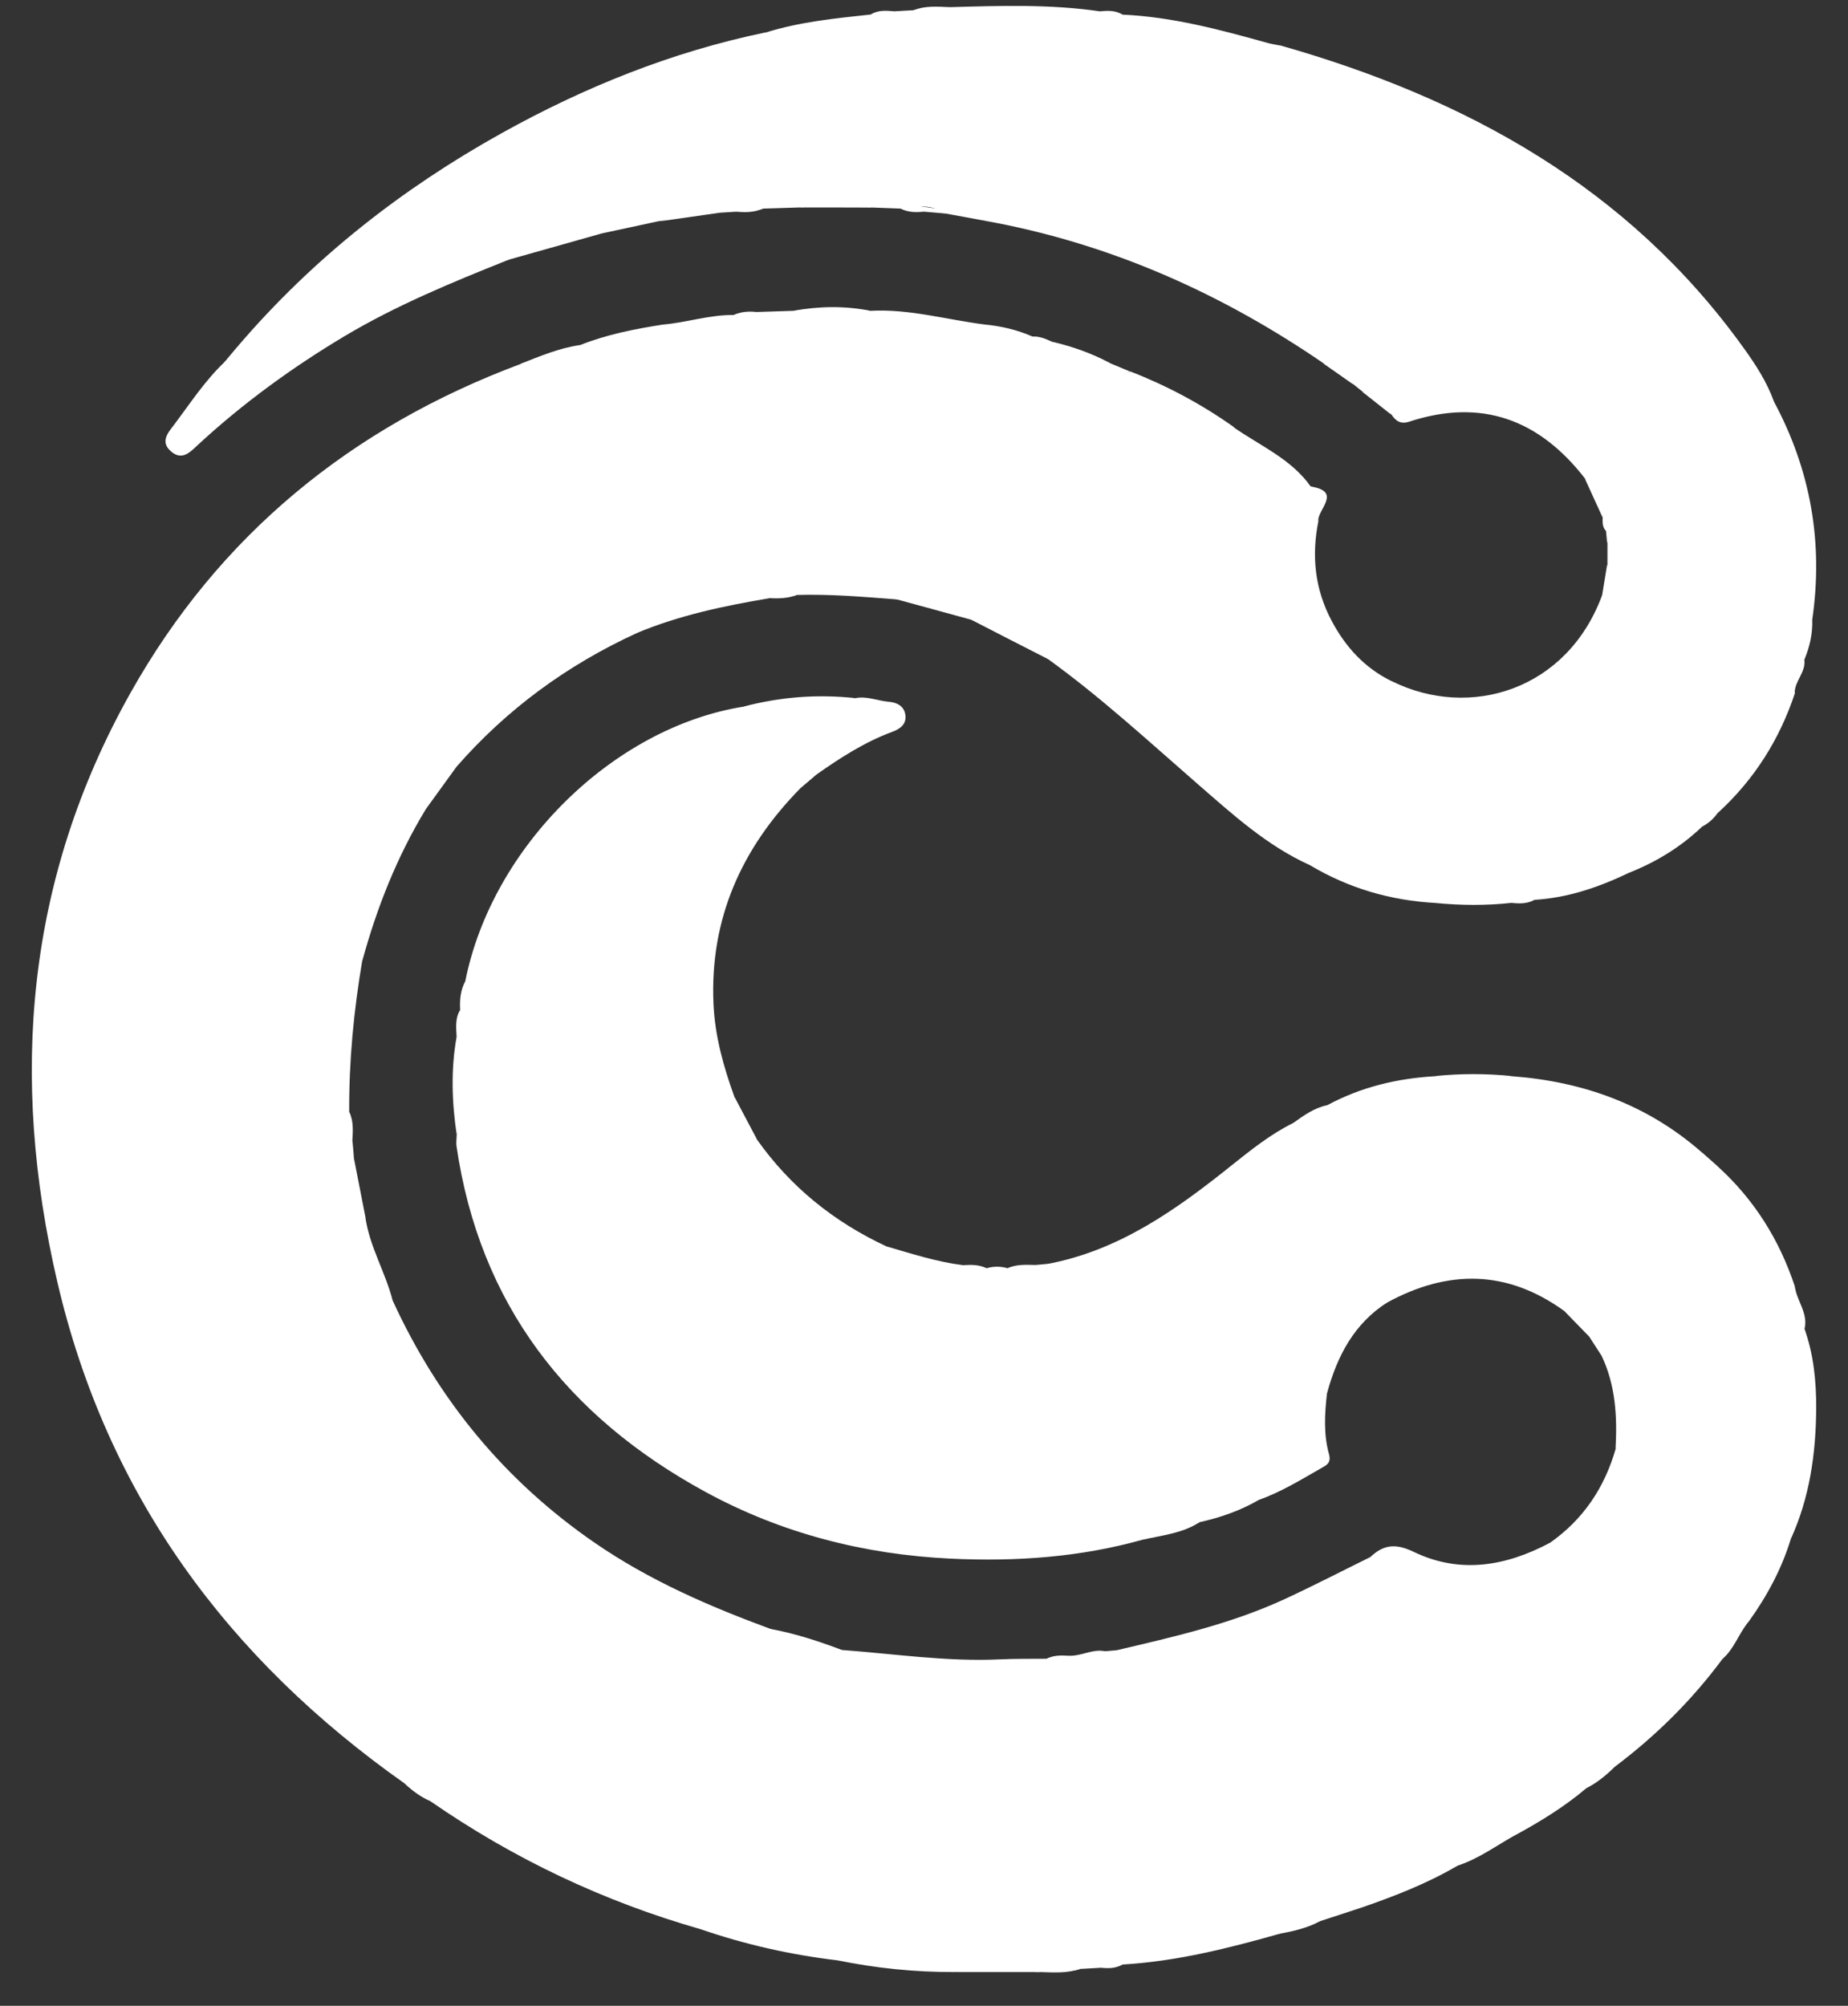 <svg width="47" height="51" viewBox="0 0 47 51" fill="none" xmlns="http://www.w3.org/2000/svg">
<rect x="0" y="0" width="47" height="51" fill="#333333" stroke="none"/>
<path d="M43.286 21.021C42.739 21.544 42.105 21.927 41.404 22.202C41.036 22.114 40.791 22.425 40.468 22.499C39.86 22.637 39.264 22.832 38.705 22.825C38.767 22.81 38.905 22.772 39.031 22.877C38.85 22.981 38.653 22.977 38.456 22.958C37.891 22.874 37.32 22.941 36.752 22.92C36.237 22.844 35.717 22.787 35.211 22.658C34.902 22.58 34.614 22.52 34.393 22.216C34.139 21.865 33.678 22.114 33.327 22.003C32.222 21.508 31.343 20.701 30.445 19.921C29.203 18.84 27.993 17.724 26.656 16.759C26.1 16.244 25.444 15.923 24.708 15.759C24.076 15.586 23.446 15.415 22.814 15.241C21.98 14.944 21.12 15.013 20.263 15.075C20.049 15.089 19.83 15.099 19.619 15.134C18.562 15.258 17.531 15.486 16.538 15.871C16.405 15.923 16.253 15.94 16.191 16.099C14.426 16.909 12.891 18.03 11.61 19.496C11.24 19.774 10.936 20.102 10.831 20.572C10.099 21.777 9.586 23.072 9.216 24.426C8.997 24.751 9.035 25.136 8.971 25.497C8.731 26.858 8.826 28.227 8.912 29.593C8.966 29.574 8.947 29.495 9.007 29.479C9.102 29.968 9.199 30.458 9.294 30.947C9.111 31.529 9.534 31.964 9.684 32.463C9.745 32.665 9.738 32.952 9.993 33.081C11.147 35.594 12.841 37.654 15.126 39.227C16.509 40.179 18.032 40.842 19.598 41.417C20.172 41.733 20.804 41.859 21.443 41.963L21.434 41.956C23.365 42.374 25.314 42.393 27.269 42.168C27.516 42.139 27.777 42.189 28.01 42.068C28.143 42.016 28.285 42.042 28.421 42.02C28.471 42.013 28.385 41.989 28.392 41.961C29.849 41.619 31.31 41.289 32.676 40.657C33.412 40.317 34.132 39.944 34.861 39.585C35.37 39.288 35.826 39.55 36.311 39.69C37.406 40.006 38.468 39.958 39.418 39.229C40.266 38.635 40.808 37.827 41.091 36.837C41.136 36.775 41.155 36.703 41.176 36.632C41.19 36.307 41.217 35.984 41.157 35.66C41.112 35.23 41.086 34.793 40.734 34.473C40.632 34.316 40.53 34.157 40.428 34C40.34 33.648 40.133 33.413 39.772 33.325C38.323 32.282 36.826 32.278 35.287 33.114C34.286 33.558 33.873 34.394 33.75 35.421C33.69 35.941 33.659 36.466 33.8 36.972C33.864 37.207 33.728 37.257 33.593 37.335C33.08 37.628 32.574 37.939 32.013 38.138C31.944 38.11 31.84 38.079 31.804 38.105C31.362 38.431 30.797 38.471 30.333 38.744C29.906 38.82 29.504 38.994 29.077 39.072C29.005 39.084 29.091 39.053 29.024 39.081C29.012 39.086 29.072 39.11 29.086 39.141C27.48 39.595 25.838 39.709 24.183 39.63C21.978 39.526 19.871 38.986 17.934 37.929C14.43 36.019 12.197 33.164 11.61 29.139C11.598 29.051 11.613 28.959 11.615 28.868C11.732 28.403 11.558 27.942 11.594 27.474C11.617 27.17 11.629 26.863 11.658 26.559C11.677 26.017 11.841 25.49 11.834 24.946C12.515 21.527 15.599 18.491 18.918 17.966C19.358 18.08 19.759 17.843 20.192 17.826C20.709 17.807 21.234 17.855 21.75 17.752C22.044 17.691 22.32 17.819 22.605 17.843C22.828 17.862 23 17.962 23.028 18.187C23.054 18.418 22.89 18.536 22.686 18.61C21.988 18.869 21.37 19.268 20.766 19.693C20.56 19.727 20.412 19.829 20.358 20.04C18.863 21.561 18.051 23.357 18.146 25.521C18.182 26.345 18.402 27.127 18.68 27.894C18.738 28.322 18.882 28.704 19.248 28.968C20.101 30.177 21.213 31.071 22.55 31.693C23.004 32.047 23.572 32.142 24.099 32.218C24.936 32.337 25.793 32.38 26.639 32.211C26.71 32.197 26.63 32.232 26.689 32.199C26.722 32.18 26.646 32.168 26.642 32.137C28.468 31.793 29.92 30.755 31.329 29.626C31.823 29.232 32.319 28.835 32.892 28.552C33.213 28.469 33.517 28.351 33.752 28.103C34.61 27.64 35.531 27.419 36.498 27.364C37.149 27.424 37.803 27.426 38.453 27.364C40.269 27.5 41.901 28.087 43.283 29.301C43.357 29.491 43.445 29.667 43.692 29.662C44.614 30.5 45.253 31.52 45.645 32.7C45.554 33.102 45.842 33.416 45.894 33.784L45.889 33.774C46.122 35.128 46.224 36.485 45.866 37.834C45.752 38.264 45.554 38.675 45.545 39.131C45.312 39.894 44.939 40.585 44.474 41.232C44.072 41.426 43.996 41.849 43.801 42.189C43.027 43.232 42.114 44.135 41.076 44.916C40.703 44.938 40.544 45.237 40.335 45.475C39.791 45.935 39.188 46.306 38.565 46.646C37.962 46.717 37.529 47.109 37.061 47.442C36.294 47.891 35.47 48.211 34.631 48.501C34.239 48.518 33.859 48.565 33.557 48.855C33.246 49.022 32.904 49.1 32.562 49.164C31.835 49.174 31.158 49.44 30.454 49.577C29.157 49.832 27.858 50.01 26.539 50.053C26.449 50.055 26.361 50.084 26.273 50.1C25.606 50.126 24.938 50.055 24.273 50.141C23.27 50.145 22.277 50.043 21.296 49.843C21.405 49.756 21.515 49.746 21.576 49.791C20.693 49.694 19.771 49.489 18.847 49.285C18.507 49.212 18.212 48.941 17.83 49.055C15.354 48.349 13.06 47.261 10.943 45.795C10.791 45.553 10.563 45.427 10.297 45.351C5.795 42.177 2.72 38.015 1.459 32.598C0.243 27.381 0.663 22.352 3.312 17.629C5.567 13.607 8.94 10.858 13.252 9.25C13.789 9.214 14.278 9.022 14.751 8.775C15.428 8.506 16.136 8.366 16.851 8.254C17.44 8.366 17.994 8.133 18.567 8.076C18.842 8.048 19.11 8 19.35 8.178C19.519 8.304 19.441 8.202 19.448 8.105C19.457 7.96 19.595 7.976 19.702 7.969C21.044 7.86 22.377 7.912 23.707 8.126C24.145 8.195 24.584 8.316 25.035 8.25C25.458 8.29 25.867 8.385 26.257 8.556C26.402 8.72 26.582 8.737 26.782 8.694C27.278 8.813 27.756 8.979 28.207 9.219C28.361 9.359 28.487 9.563 28.749 9.445C29.682 9.808 30.559 10.276 31.376 10.856C31.526 11.233 31.916 11.302 32.208 11.492C32.614 11.756 32.947 12.11 33.348 12.376L33.341 12.369C33.79 12.6 33.422 12.961 33.484 13.253C33.412 13.433 33.476 13.683 33.301 13.794C33.13 13.906 33.312 13.932 33.32 13.989C33.396 14.674 33.474 15.374 33.849 15.963C34.227 16.557 34.602 17.197 35.403 17.322C37.373 18.299 39.867 17.56 40.756 15.108C40.929 14.878 40.965 14.626 40.882 14.353C40.882 14.168 40.882 13.985 40.882 13.799C40.946 13.709 40.919 13.604 40.922 13.505C40.924 13.464 40.936 13.421 40.905 13.383C40.917 13.438 40.896 13.476 40.851 13.507C40.748 13.405 40.758 13.277 40.76 13.148C40.786 12.744 40.632 12.424 40.316 12.174C39.154 10.668 37.679 10.117 35.836 10.723C35.619 10.794 35.493 10.699 35.386 10.537C35.194 10.278 35.009 10.008 34.65 9.955C34.572 9.894 34.496 9.829 34.417 9.768C34.222 9.506 34.023 9.25 33.655 9.233C31.117 7.494 28.366 6.256 25.337 5.667C24.895 5.582 24.451 5.503 24.009 5.422C23.634 5.142 23.19 5.294 22.783 5.249C21.258 5.073 19.731 5.232 18.205 5.342C18.177 5.344 18.291 5.351 18.291 5.411C17.844 5.475 17.4 5.539 16.953 5.603C16.894 5.565 16.827 5.558 16.759 5.565C16.711 5.57 16.663 5.546 16.618 5.572C16.671 5.567 16.716 5.584 16.751 5.624C16.274 5.727 15.794 5.831 15.316 5.933C14.913 5.807 14.587 6.071 14.231 6.161C13.789 6.275 13.319 6.328 12.931 6.606C11.504 7.176 10.083 7.76 8.757 8.551C7.429 9.345 6.184 10.25 5.046 11.3C4.847 11.483 4.638 11.728 4.35 11.478C4.056 11.222 4.286 10.989 4.448 10.773C4.849 10.238 5.217 9.675 5.707 9.209C5.883 9.117 6.051 9.019 6.061 8.789C7.957 6.575 10.213 4.802 12.753 3.389C14.867 2.213 17.091 1.317 19.467 0.825C20.02 0.892 20.531 0.671 21.063 0.588C22.12 0.424 23.183 0.317 24.247 0.22C25.456 0.191 26.66 0.234 27.865 0.327C29.364 0.507 30.846 0.773 32.303 1.189C32.388 1.213 32.481 1.206 32.564 1.156C37.285 2.498 41.409 4.76 44.34 8.839C44.647 9.264 44.934 9.704 45.115 10.205C45.084 10.316 45.105 10.426 45.153 10.521C45.947 12.113 46.243 13.792 46.049 15.56C46.042 15.631 46.051 15.705 46.091 15.769C46.101 16.118 46.025 16.448 45.892 16.769C45.737 17.033 45.554 17.289 45.65 17.624C45.258 18.805 44.614 19.824 43.694 20.665C43.473 20.691 43.34 20.812 43.286 21.021Z" fill="white"/>
<path d="M28.088 42.082C27.87 42.426 27.516 42.215 27.243 42.251C25.321 42.512 23.403 42.483 21.505 42.032C21.477 42.025 21.458 41.982 21.434 41.954C22.762 42.053 24.085 42.253 25.423 42.191C25.822 42.172 26.221 42.179 26.62 42.175C26.81 42.091 27.024 42.177 27.214 42.099C27.513 42.103 27.787 41.925 28.091 41.982C28.129 42.004 28.141 42.025 28.129 42.046C28.112 42.072 28.1 42.082 28.088 42.082Z" fill="white"/>
<path d="M25.028 8.249C24.57 8.482 24.09 8.28 23.667 8.2C22.356 7.95 21.044 8.057 19.733 8.028C19.647 8.026 19.521 8.009 19.526 8.133C19.529 8.195 19.631 8.254 19.688 8.356C18.925 8.024 18.174 8.219 17.417 8.34C17.234 8.368 17.017 8.413 16.846 8.254C17.457 8.204 18.046 8 18.664 8.009C18.847 7.919 19.056 8.012 19.241 7.933C19.552 7.924 19.864 7.912 20.172 7.903C20.828 7.831 21.486 7.831 22.142 7.903C23.123 7.85 24.069 8.126 25.028 8.249Z" fill="white"/>
<path d="M46.089 15.768C45.904 15.545 45.999 15.279 45.996 15.034C45.987 14.203 46.075 13.355 45.768 12.566C45.521 11.932 45.554 11.198 45.087 10.642C44.975 10.509 44.963 10.342 45.113 10.205C46.053 11.951 46.377 13.806 46.089 15.768Z" fill="white"/>
<path d="M45.545 39.132C45.486 38.797 45.459 38.485 45.64 38.148C45.916 37.633 45.932 37.036 45.989 36.464C46.08 35.563 45.856 34.672 45.889 33.772C46.125 34.43 46.194 35.114 46.191 35.808C46.184 36.953 46.027 38.074 45.545 39.132Z" fill="white"/>
<path d="M26.34 50.048C26.979 49.815 27.661 50.007 28.309 49.836C28.982 49.658 29.68 49.642 30.364 49.471C31.029 49.304 31.726 49.15 32.424 49.081C32.467 49.076 32.514 49.136 32.559 49.164C31.243 49.537 29.922 49.87 28.549 49.95C28.371 50.05 28.16 49.941 27.981 50.033C27.813 50.043 27.644 50.053 27.473 50.062C27.138 50.171 26.786 50.038 26.451 50.143C26.413 50.143 26.375 50.143 26.337 50.143C26.299 50.121 26.288 50.102 26.299 50.081C26.316 50.06 26.328 50.048 26.34 50.048Z" fill="white"/>
<path d="M33.324 22.003C33.683 21.912 34.101 21.706 34.382 22.043C34.978 22.763 35.876 22.566 36.603 22.865C36.579 22.91 36.544 22.939 36.496 22.958C35.363 22.894 34.303 22.585 33.324 22.003Z" fill="white"/>
<path d="M35.398 17.322C35.227 17.462 35.066 17.422 34.911 17.294C34.044 16.576 33.389 15.735 33.327 14.552C33.322 14.481 33.336 14.395 33.303 14.338C33.075 13.942 33.158 13.588 33.436 13.257C33.467 13.203 33.498 13.205 33.529 13.257C33.353 14.136 33.441 14.98 33.864 15.778C34.218 16.45 34.709 16.987 35.398 17.322Z" fill="white"/>
<path d="M39.416 39.229C39.513 39.595 39.024 39.716 38.988 39.721C38.007 39.835 37.014 40.16 36.035 39.692C35.738 39.55 35.427 39.372 35.099 39.664C35.04 39.716 34.926 39.661 34.859 39.583C35.194 39.267 35.505 39.241 35.954 39.457C37.13 40.025 38.297 39.823 39.416 39.229Z" fill="white"/>
<path d="M9.004 29.481C8.973 29.655 8.988 29.847 8.762 30.025C8.762 28.887 8.733 27.802 8.771 26.718C8.798 25.984 8.914 25.255 9.002 24.523C9.004 24.497 8.985 24.105 9.213 24.426C8.997 25.699 8.874 26.98 8.881 28.27C8.973 28.498 8.869 28.747 8.961 28.975C8.978 29.146 8.992 29.313 9.004 29.481Z" fill="white"/>
<path d="M18.284 5.41C18.129 5.396 17.977 5.384 17.678 5.358C19.973 5.028 22.116 4.978 24.261 5.382C24.175 5.396 24.088 5.41 24.002 5.425C23.833 5.41 23.667 5.396 23.498 5.382C23.308 5.299 23.097 5.389 22.909 5.304C22.669 5.294 22.429 5.287 22.189 5.277C21.572 5.209 20.956 5.211 20.339 5.275C20.027 5.285 19.716 5.294 19.405 5.304C19.177 5.399 18.928 5.292 18.702 5.384C18.562 5.391 18.424 5.401 18.284 5.41Z" fill="white"/>
<path d="M26.644 32.135C26.715 32.142 26.786 32.149 26.917 32.161C26.511 32.413 26.116 32.353 25.715 32.382C24.594 32.46 23.536 32.204 22.482 31.895C22.384 31.866 22.384 31.866 22.553 31.693C23.192 31.878 23.826 32.085 24.491 32.168C24.684 32.246 24.898 32.161 25.09 32.246C25.268 32.194 25.449 32.194 25.627 32.246C25.855 32.149 26.109 32.254 26.34 32.163C26.44 32.154 26.542 32.144 26.644 32.135Z" fill="white"/>
<path d="M32.562 1.158C32.377 1.343 32.194 1.194 32.006 1.16C30.706 0.928 29.435 0.548 28.11 0.469C28.065 0.467 28.024 0.41 27.979 0.379C28.003 0.365 28.026 0.348 28.05 0.334C28.217 0.336 28.388 0.293 28.549 0.372C29.82 0.429 31.037 0.757 32.253 1.096C32.353 1.122 32.457 1.137 32.562 1.158Z" fill="white"/>
<path d="M17.828 49.055C18.079 48.827 18.274 48.983 18.55 49.074C19.301 49.321 20.087 49.463 20.869 49.601C21.135 49.648 21.396 49.696 21.667 49.765C21.55 49.874 21.413 49.812 21.294 49.843C20.111 49.703 18.954 49.442 17.828 49.055Z" fill="white"/>
<path d="M24.157 0.269C23.613 0.469 23.033 0.388 22.474 0.479C21.774 0.59 21.07 0.65 20.384 0.868C20.113 0.954 19.761 1.011 19.465 0.83C20.336 0.555 21.241 0.467 22.144 0.369C22.332 0.284 22.546 0.379 22.733 0.288C22.9 0.279 23.064 0.269 23.23 0.26C23.508 0.182 23.791 0.229 24.073 0.224C24.102 0.239 24.13 0.255 24.157 0.269Z" fill="white"/>
<path d="M16.188 16.099C16.077 15.899 16.269 15.888 16.362 15.857C17.402 15.486 18.436 15.075 19.571 15.118C19.583 15.134 19.595 15.149 19.607 15.165C19.595 15.18 19.583 15.196 19.569 15.21C18.417 15.405 17.274 15.643 16.188 16.099Z" fill="white"/>
<path d="M19.571 15.115C20.203 14.906 20.873 14.949 21.515 14.932C22.016 14.92 22.56 14.975 23.144 15.196C22.978 15.217 22.895 15.229 22.812 15.241C21.966 15.175 21.12 15.103 20.27 15.127C20.037 15.184 19.804 15.208 19.571 15.115Z" fill="white"/>
<path d="M27.979 0.379C26.703 0.407 25.435 0.191 24.159 0.27C24.123 0.251 24.111 0.229 24.123 0.21C24.135 0.191 24.147 0.182 24.159 0.182C25.435 0.146 26.71 0.103 27.979 0.289C28.015 0.308 28.026 0.329 28.015 0.348C28.003 0.369 27.991 0.379 27.979 0.379Z" fill="white"/>
<path d="M33.752 35.418C33.536 34.736 33.997 34.276 34.32 33.793C34.543 33.463 34.724 32.986 35.289 33.111C34.436 33.653 34.009 34.48 33.752 35.418Z" fill="white"/>
<path d="M39.029 22.879C38.912 22.848 38.777 22.915 38.663 22.798C39.456 22.668 40.233 22.523 40.967 22.204C41.105 22.145 41.259 22.029 41.404 22.204C40.651 22.561 39.872 22.829 39.029 22.879Z" fill="white"/>
<path d="M33.341 12.378C32.968 12.416 32.811 12.081 32.607 11.891C32.22 11.53 31.642 11.45 31.336 10.991C31.298 10.934 31.314 10.891 31.367 10.858C32.046 11.335 32.842 11.666 33.341 12.378Z" fill="white"/>
<path d="M21.752 17.75C21.232 17.978 20.664 17.876 20.125 17.924C19.735 17.959 19.324 18.221 18.918 17.964C19.852 17.717 20.795 17.648 21.752 17.75Z" fill="white"/>
<path d="M12.927 6.606C12.872 6.587 12.748 6.532 12.81 6.513C13.608 6.271 14.373 5.891 15.229 5.869C15.255 5.869 15.283 5.91 15.312 5.933C14.516 6.157 13.72 6.382 12.927 6.606Z" fill="white"/>
<path d="M11.713 26.469C11.655 27.267 11.829 28.075 11.617 28.866C11.492 28.032 11.463 27.196 11.613 26.362C11.648 26.324 11.689 26.319 11.734 26.346C11.755 26.391 11.751 26.433 11.713 26.469Z" fill="white"/>
<path d="M9.99 33.081C9.957 33.142 9.857 33.226 9.85 33.185C9.715 32.492 9.144 31.94 9.204 31.19C9.211 31.106 9.261 31.028 9.292 30.947C9.399 31.7 9.807 32.354 9.99 33.081Z" fill="white"/>
<path d="M24.705 15.759C24.843 15.671 24.907 15.474 25.147 15.733C25.37 15.976 25.765 16.08 26.102 16.197C26.397 16.299 26.58 16.463 26.656 16.759C26.005 16.427 25.354 16.094 24.705 15.759Z" fill="white"/>
<path d="M40.734 34.473C40.905 34.523 41.231 34.988 41.219 35.157C41.207 35.318 41.2 35.482 41.188 35.644C41.273 36.005 41.273 36.368 41.188 36.73C41.155 36.765 41.121 36.803 41.088 36.839C41.133 36.024 41.091 35.226 40.734 34.473Z" fill="white"/>
<path d="M21.441 41.963C20.781 42.068 20.203 41.754 19.595 41.593C19.476 41.562 19.303 41.474 19.595 41.417C20.229 41.533 20.838 41.735 21.441 41.963Z" fill="white"/>
<path d="M37.061 47.439C37.042 47.413 37.002 47.361 37.004 47.361C37.451 47.017 37.893 46.658 38.463 46.529C38.487 46.525 38.53 46.603 38.565 46.644C38.066 46.917 37.61 47.264 37.061 47.439Z" fill="white"/>
<path d="M30.378 38.694C30.692 38.392 31.229 38.483 31.481 38.172C31.714 37.882 31.825 37.97 32.013 38.138C31.543 38.411 31.034 38.587 30.504 38.704C30.462 38.739 30.419 38.735 30.378 38.694Z" fill="white"/>
<path d="M14.746 8.774C14.791 8.796 14.837 8.817 14.882 8.836C14.345 9.002 13.863 9.39 13.247 9.247C13.737 9.055 14.221 8.85 14.746 8.774Z" fill="white"/>
<path d="M30.378 38.694C30.421 38.697 30.464 38.699 30.507 38.704C30.077 38.984 29.573 39.034 29.088 39.143C29.017 39.136 28.948 39.129 28.877 39.122C29.376 38.968 29.844 38.713 30.378 38.694Z" fill="white"/>
<path d="M10.831 20.572C10.812 20.107 11.159 19.624 11.61 19.496C11.349 19.855 11.09 20.214 10.831 20.572Z" fill="white"/>
<path d="M19.251 28.968C18.832 28.842 18.6 28.401 18.683 27.895C18.87 28.251 19.061 28.61 19.251 28.968Z" fill="white"/>
<path d="M43.801 42.186C43.804 41.785 44.177 41.255 44.474 41.229C44.222 41.531 44.108 41.925 43.801 42.186Z" fill="white"/>
<path d="M33.557 48.853C33.507 48.829 33.367 48.805 33.443 48.76C33.804 48.539 34.184 48.351 34.631 48.501C34.272 48.617 33.916 48.734 33.557 48.853Z" fill="white"/>
<path d="M26.34 50.048C26.34 50.079 26.34 50.11 26.34 50.141C25.651 50.141 24.959 50.141 24.27 50.141C24.952 49.941 25.651 50.1 26.34 50.048Z" fill="white"/>
<path d="M33.752 28.101C33.842 28.151 33.942 28.315 33.904 28.31C33.531 28.265 33.277 28.7 32.892 28.552C33.158 28.362 33.424 28.17 33.752 28.101Z" fill="white"/>
<path d="M38.453 27.36C37.803 27.507 37.149 27.505 36.498 27.36C37.152 27.293 37.803 27.295 38.453 27.36Z" fill="white"/>
<path d="M33.65 9.238C34.115 9.152 34.244 9.242 34.412 9.772C34.156 9.592 33.904 9.413 33.65 9.238Z" fill="white"/>
<path d="M36.496 22.958C36.532 22.927 36.567 22.896 36.603 22.865C37.218 22.917 37.845 22.761 38.454 22.955C37.8 23.027 37.149 23.022 36.496 22.958Z" fill="white"/>
<path d="M40.311 12.177C40.763 12.338 40.893 12.628 40.756 13.151C40.606 12.825 40.459 12.502 40.311 12.177Z" fill="white"/>
<path d="M40.335 45.472C40.459 44.98 40.675 44.819 41.076 44.914C40.855 45.135 40.615 45.332 40.335 45.472Z" fill="white"/>
<path d="M22.142 7.903C21.486 7.903 20.831 7.903 20.172 7.903C20.828 7.784 21.486 7.772 22.142 7.903Z" fill="white"/>
<path d="M20.339 5.275C20.956 5.126 21.572 5.121 22.189 5.278C21.572 5.275 20.956 5.275 20.339 5.275Z" fill="white"/>
<path d="M34.643 9.958C35.037 9.918 35.282 10.11 35.379 10.54C35.135 10.348 34.89 10.153 34.643 9.958Z" fill="white"/>
<path d="M11.713 26.469C11.713 26.433 11.713 26.395 11.713 26.36C11.625 26.134 11.639 25.908 11.703 25.68C11.689 25.424 11.71 25.174 11.836 24.944C11.979 25.466 11.829 25.968 11.713 26.469Z" fill="white"/>
<path d="M39.774 33.323C40.252 33.335 40.499 33.589 40.43 33.997C40.212 33.774 39.993 33.548 39.774 33.323Z" fill="white"/>
<path d="M33.529 13.26C33.498 13.26 33.467 13.26 33.436 13.26C33.36 12.968 33.602 12.64 33.334 12.369C34.154 12.502 33.491 12.958 33.529 13.26Z" fill="white"/>
<path d="M45.645 17.622C45.436 17.246 45.718 16.959 45.821 16.638C45.835 16.648 45.856 16.652 45.861 16.664C45.875 16.698 45.88 16.733 45.889 16.769C45.937 17.09 45.64 17.313 45.645 17.622Z" fill="white"/>
<path d="M10.294 45.351C10.655 45.287 10.86 45.451 10.941 45.795C10.698 45.688 10.487 45.532 10.294 45.351Z" fill="white"/>
<path d="M45.897 33.781C45.716 33.441 45.457 33.123 45.647 32.698C45.688 33.068 45.989 33.377 45.897 33.781Z" fill="white"/>
<path d="M28.742 9.447C28.544 9.551 28.233 9.478 28.069 9.285C28.067 9.281 28.081 9.25 28.095 9.245C28.129 9.233 28.164 9.228 28.2 9.221C28.381 9.295 28.561 9.371 28.742 9.447Z" fill="white"/>
<path d="M40.874 14.355C41.079 14.661 40.95 14.944 40.817 15.229C40.817 15.229 40.782 15.22 40.779 15.21C40.765 15.177 40.76 15.144 40.751 15.111C40.791 14.859 40.832 14.607 40.874 14.355Z" fill="white"/>
<path d="M43.286 21.021C43.283 20.746 43.302 20.496 43.69 20.662C43.587 20.817 43.45 20.933 43.286 21.021Z" fill="white"/>
<path d="M20.36 20.038C20.36 19.741 20.477 19.641 20.769 19.691C20.633 19.807 20.495 19.921 20.36 20.038Z" fill="white"/>
<path d="M26.454 50.141C26.782 49.962 27.133 50.081 27.475 50.06C27.14 50.178 26.796 50.15 26.454 50.141Z" fill="white"/>
<path d="M43.692 29.659C43.388 29.728 43.288 29.64 43.283 29.298C43.419 29.417 43.556 29.538 43.692 29.659Z" fill="white"/>
<path d="M24.159 0.182C24.159 0.213 24.159 0.241 24.159 0.272C23.85 0.267 23.541 0.265 23.235 0.262C23.534 0.139 23.845 0.17 24.159 0.182Z" fill="white"/>
<path d="M6.058 8.791C6.132 9.093 5.985 9.207 5.704 9.212C5.821 9.071 5.94 8.931 6.058 8.791Z" fill="white"/>
<path d="M26.772 8.696C26.549 8.829 26.352 8.874 26.247 8.558C26.44 8.542 26.606 8.622 26.772 8.696Z" fill="white"/>
<path d="M18.702 5.382C18.92 5.211 19.17 5.318 19.405 5.301C19.179 5.408 18.942 5.401 18.702 5.382Z" fill="white"/>
<path d="M11.703 25.68C11.705 25.906 11.71 26.134 11.713 26.36C11.679 26.36 11.646 26.36 11.613 26.362C11.603 26.129 11.57 25.894 11.703 25.68Z" fill="white"/>
<path d="M19.571 15.115C19.804 15.12 20.037 15.122 20.27 15.127C20.044 15.213 19.809 15.222 19.571 15.208C19.571 15.177 19.571 15.146 19.571 15.115Z" fill="white"/>
<path d="M8.964 28.978C8.795 28.759 8.9 28.509 8.883 28.272C8.992 28.498 8.976 28.738 8.964 28.978Z" fill="white"/>
<path d="M26.337 32.163C26.116 32.337 25.862 32.223 25.625 32.247C25.853 32.14 26.098 32.159 26.337 32.163Z" fill="white"/>
<path d="M28.088 42.082C28.088 42.049 28.088 42.018 28.088 41.985C28.191 41.975 28.293 41.968 28.392 41.959C28.473 41.97 28.552 41.98 28.632 41.992C28.63 42.02 28.63 42.051 28.628 42.08C28.449 42.082 28.269 42.082 28.088 42.082Z" fill="white"/>
<path d="M27.979 0.379C27.979 0.348 27.979 0.319 27.979 0.289C28.176 0.267 28.371 0.262 28.549 0.372C28.359 0.374 28.169 0.377 27.979 0.379Z" fill="white"/>
<path d="M22.736 0.286C22.558 0.445 22.346 0.358 22.147 0.367C22.332 0.253 22.534 0.27 22.736 0.286Z" fill="white"/>
<path d="M40.846 13.509C40.865 13.464 40.874 13.388 40.905 13.379C40.977 13.355 40.965 13.431 40.967 13.469C40.969 13.588 40.991 13.713 40.874 13.801C40.865 13.704 40.855 13.607 40.846 13.509Z" fill="white"/>
<path d="M22.909 5.304C23.109 5.313 23.32 5.225 23.498 5.382C23.297 5.401 23.095 5.403 22.909 5.304Z" fill="white"/>
<path d="M27.212 42.101C27.031 42.255 26.817 42.17 26.618 42.177C26.805 42.077 27.007 42.089 27.212 42.101Z" fill="white"/>
<path d="M19.241 7.933C19.065 8.083 18.859 8 18.664 8.01C18.847 7.922 19.042 7.912 19.241 7.933Z" fill="white"/>
<path d="M25.088 32.247C24.886 32.23 24.672 32.325 24.489 32.168C24.693 32.157 24.898 32.149 25.088 32.247Z" fill="white"/>
<path d="M27.981 50.031C28.152 49.874 28.359 49.96 28.549 49.948C28.371 50.055 28.179 50.05 27.981 50.031Z" fill="white"/>
<path d="M16.747 5.624C16.663 5.612 16.58 5.601 16.421 5.577C16.659 5.491 16.811 5.472 16.946 5.603C16.88 5.61 16.813 5.617 16.747 5.624Z" fill="white"/>
<path d="M17.949 25.583C17.944 25.497 17.937 25.412 17.935 25.329C17.932 25.136 17.934 24.944 18.003 24.749C18.003 25.02 18.003 25.293 18.003 25.564C17.987 25.571 17.968 25.578 17.949 25.583Z" fill="white"/>
<path d="M41.188 36.727C41.188 36.366 41.188 36.003 41.188 35.642C41.357 36.005 41.357 36.366 41.188 36.727Z" fill="white"/>
</svg>
